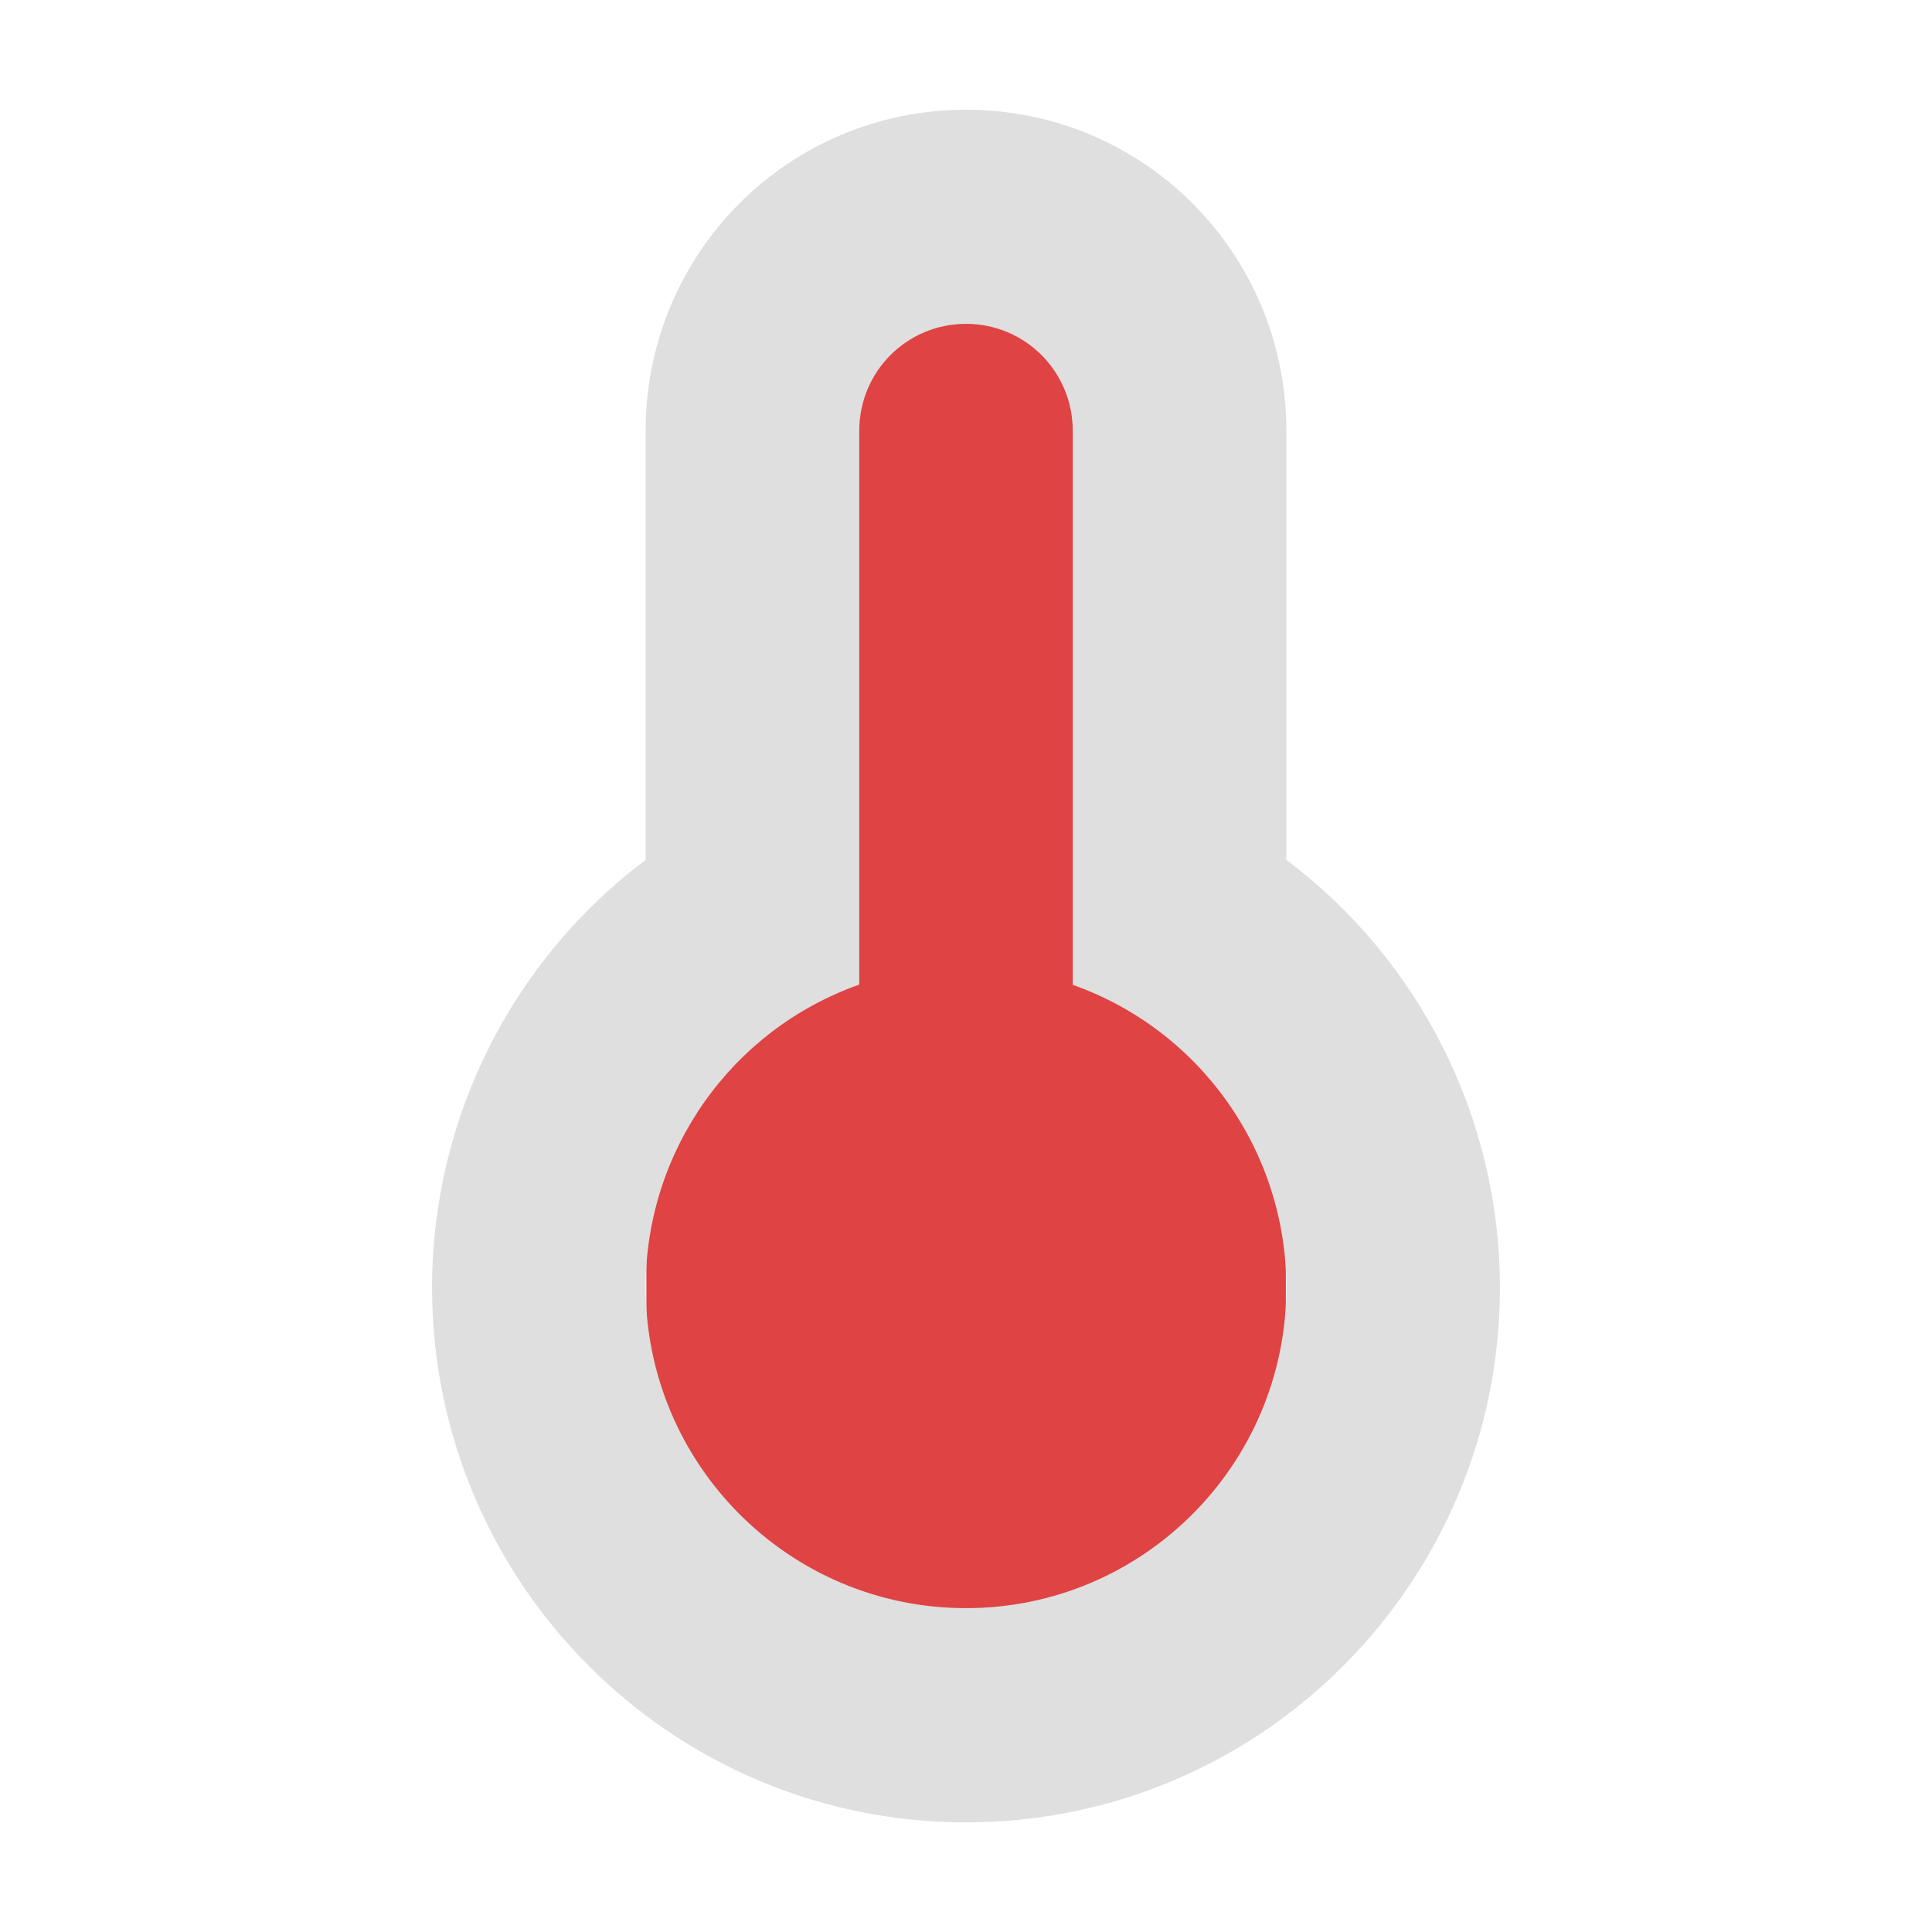 <?xml version="1.0" encoding="UTF-8" standalone="no"?>
<svg
   width="16"
   height="16"
   version="1.1"
   id="svg6"
   sodipodi:docname="temp_high.svg"
   inkscape:version="1.1.1 (3bf5ae0d25, 2021-09-20)"
   xmlns:inkscape="http://www.inkscape.org/namespaces/inkscape"
   xmlns:sodipodi="http://sodipodi.sourceforge.net/DTD/sodipodi-0.dtd"
   xmlns="http://www.w3.org/2000/svg"
   xmlns:svg="http://www.w3.org/2000/svg">
  <defs
     id="defs10" />
  <sodipodi:namedview
     id="namedview8"
     pagecolor="#ffffff"
     bordercolor="#666666"
     borderopacity="1.0"
     inkscape:pageshadow="2"
     inkscape:pageopacity="0.0"
     inkscape:pagecheckerboard="0"
     showgrid="false"
     inkscape:zoom="29.5625"
     inkscape:cx="8.2875265"
     inkscape:cy="4.7695561"
     inkscape:current-layer="svg6" />
  <rect
     style="fill:#df4343;fill-opacity:1;stroke-width:5.983;stroke-linejoin:round;paint-order:fill markers stroke"
     id="rect4189-3"
     width="4.382"
     height="6.941"
     x="5.761"
     y="2.358" />
  <rect
     style="fill:#df4343;fill-opacity:1;stroke-width:5.144;stroke-linejoin:round;paint-order:fill markers stroke"
     id="rect4452-6"
     width="5.296"
     height="8.439"
     x="5.353"
     y="5.302" />
  <path
     style="fill:#dfdfdf;stroke-width:0.885"
     d="m 8,0.909 c -1.47,0 -2.653,1.186 -2.653,2.659 v 3.553 c -1.112,0.836 -1.767,2.146 -1.769,3.539 0,2.447 1.98,4.432 4.422,4.432 2.442,0 4.422,-1.985 4.422,-4.432 -0.002,-1.393 -0.657,-2.703 -1.769,-3.539 V 3.568 c 0,-1.473 -1.183,-2.659 -2.653,-2.659 z m 0,1.773 c 0.49,0 0.884,0.395 0.884,0.886 v 4.588 c 1.059,0.375 1.767,1.378 1.769,2.503 0,1.469 -1.188,2.659 -2.653,2.659 -1.465,0 -2.653,-1.19 -2.653,-2.659 8.84e-4,-1.126 0.709,-2.13 1.769,-2.505 V 3.568 c 0,-0.491 0.394,-0.886 0.884,-0.886 z"
     id="path2-7" />
</svg>

